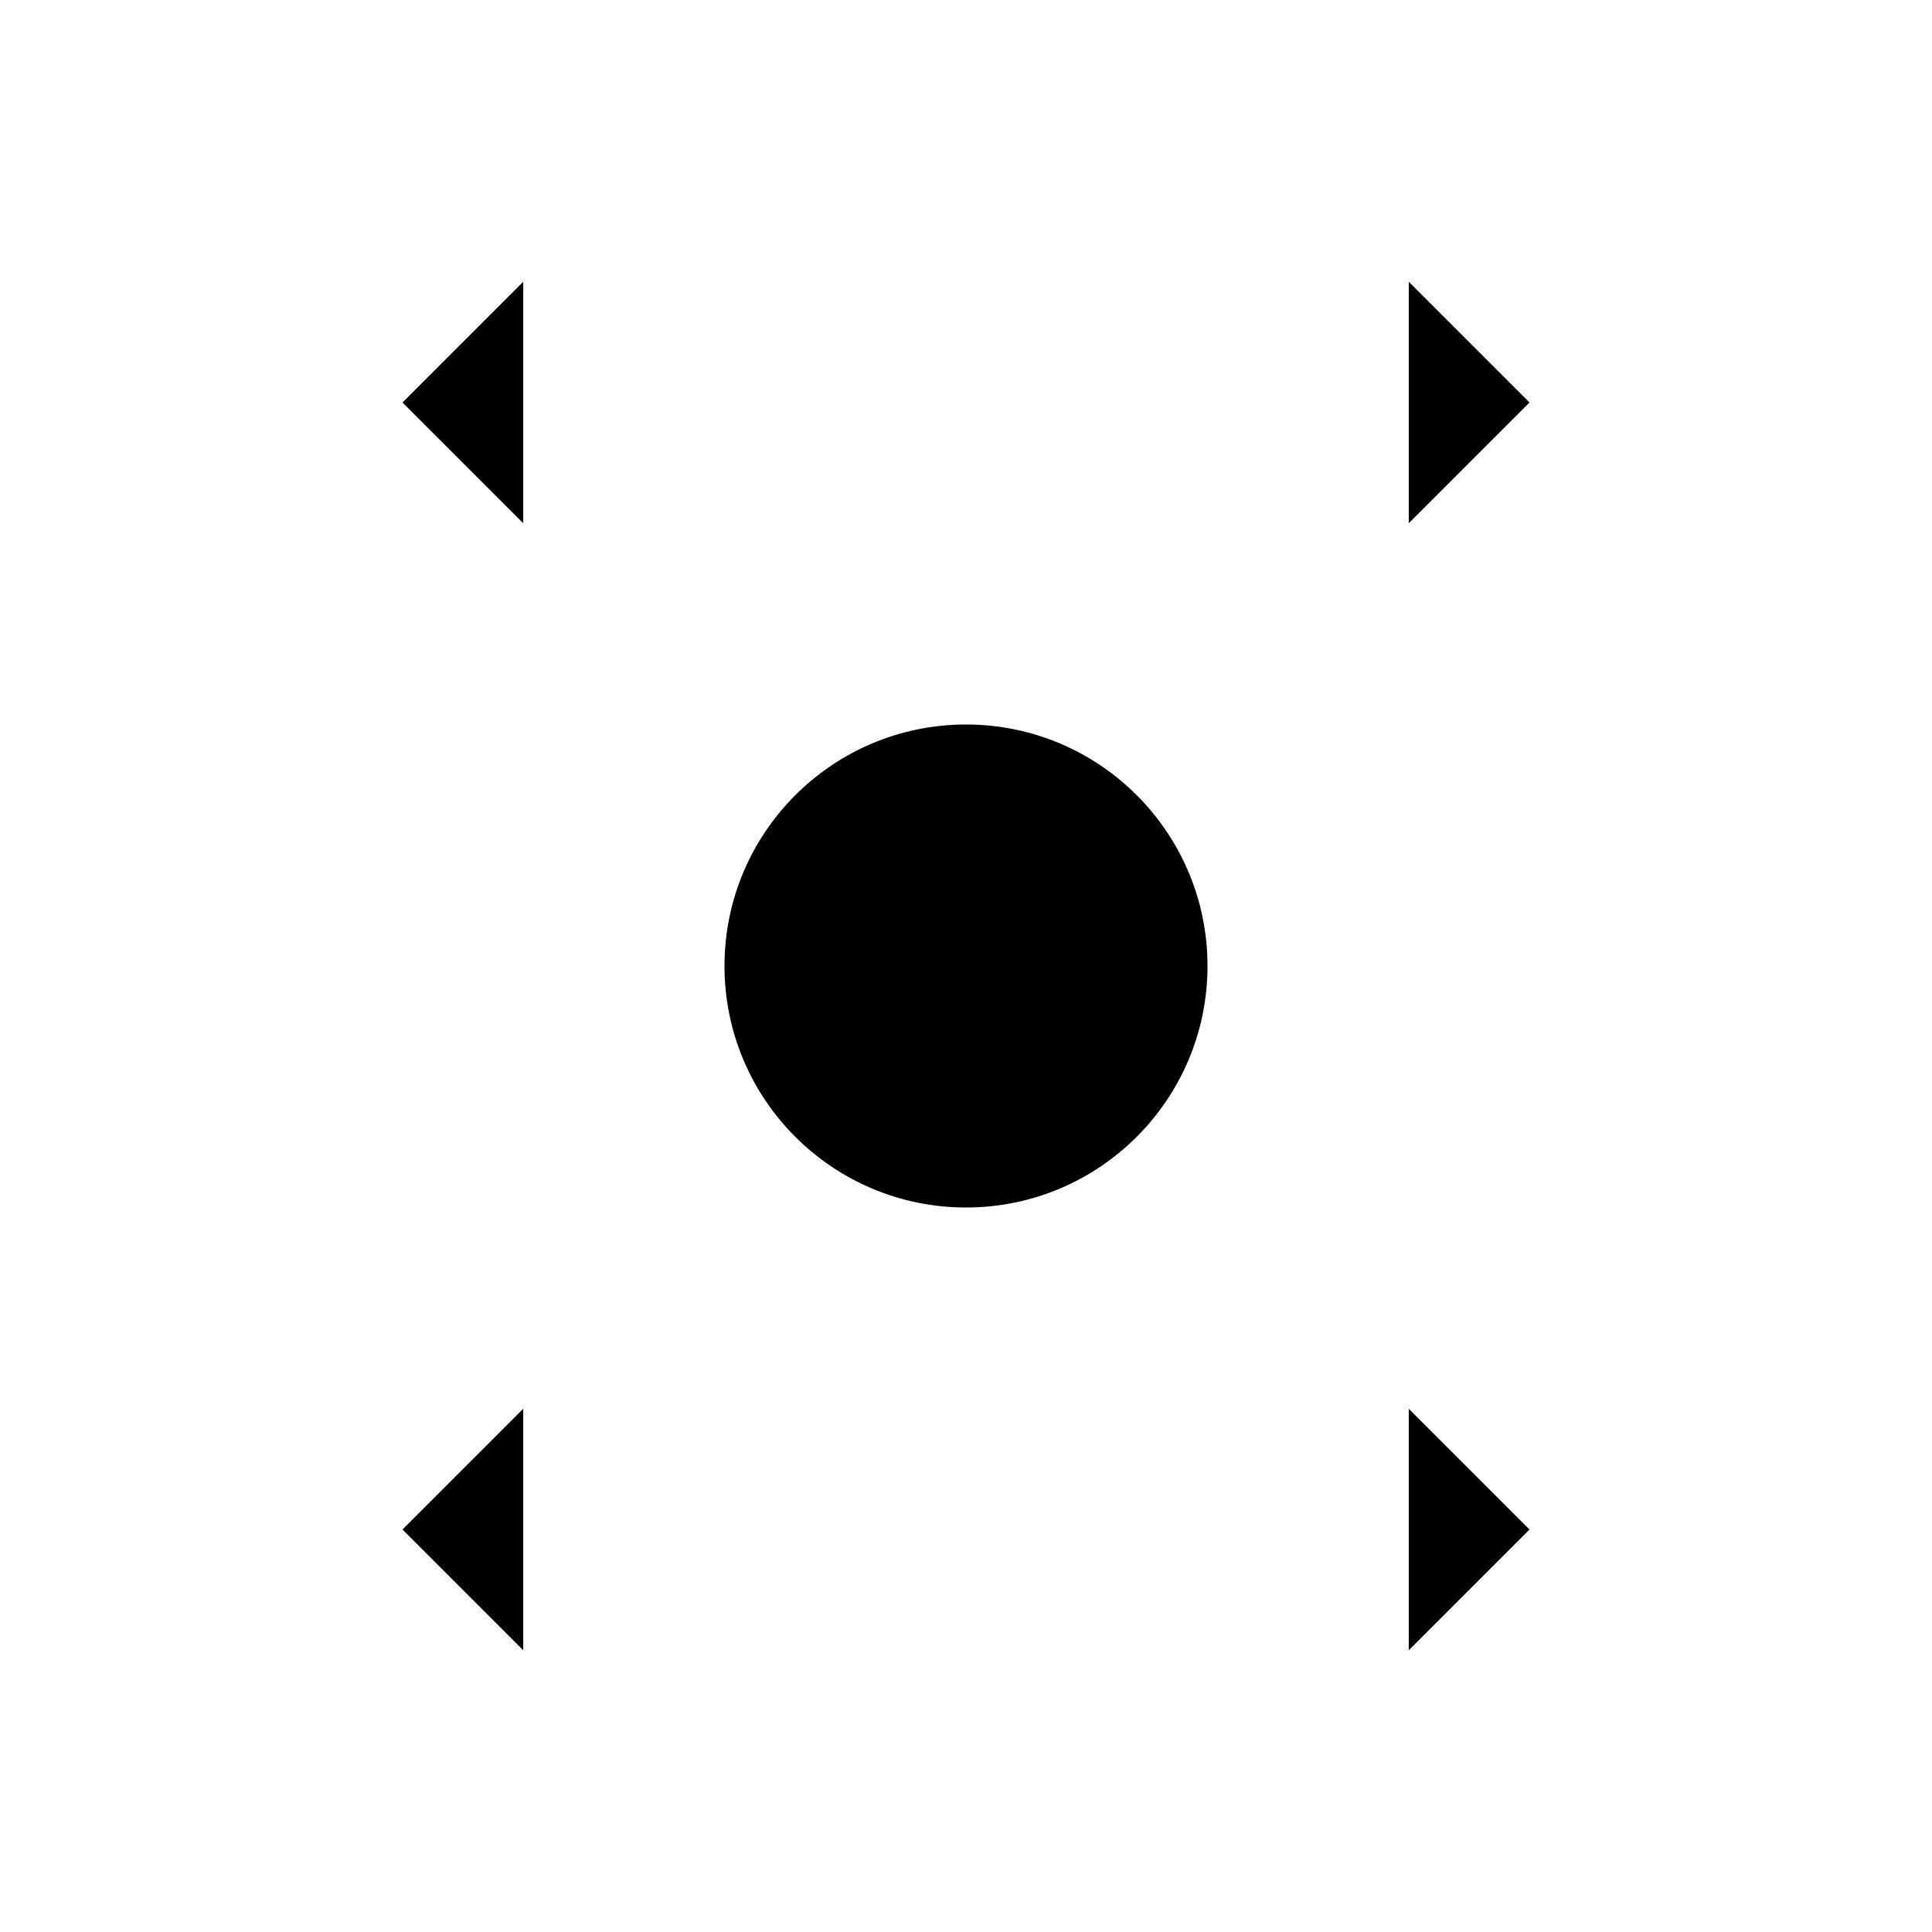 <svg width="24" height="24" viewBox="0 0 24 24" fill="currentColor">
  <circle cx="12" cy="12" r="3"/>
  <path d="M12 1v6m0 6v6m11-7h-6m-6 0H1"/>
  <path d="M17.5 6.5L19 5l-1.5-1.5M6.5 17.5L5 19l1.5 1.5M17.5 17.5L19 19l-1.5 1.5M6.5 6.5L5 5l1.5-1.5"/>
</svg>
